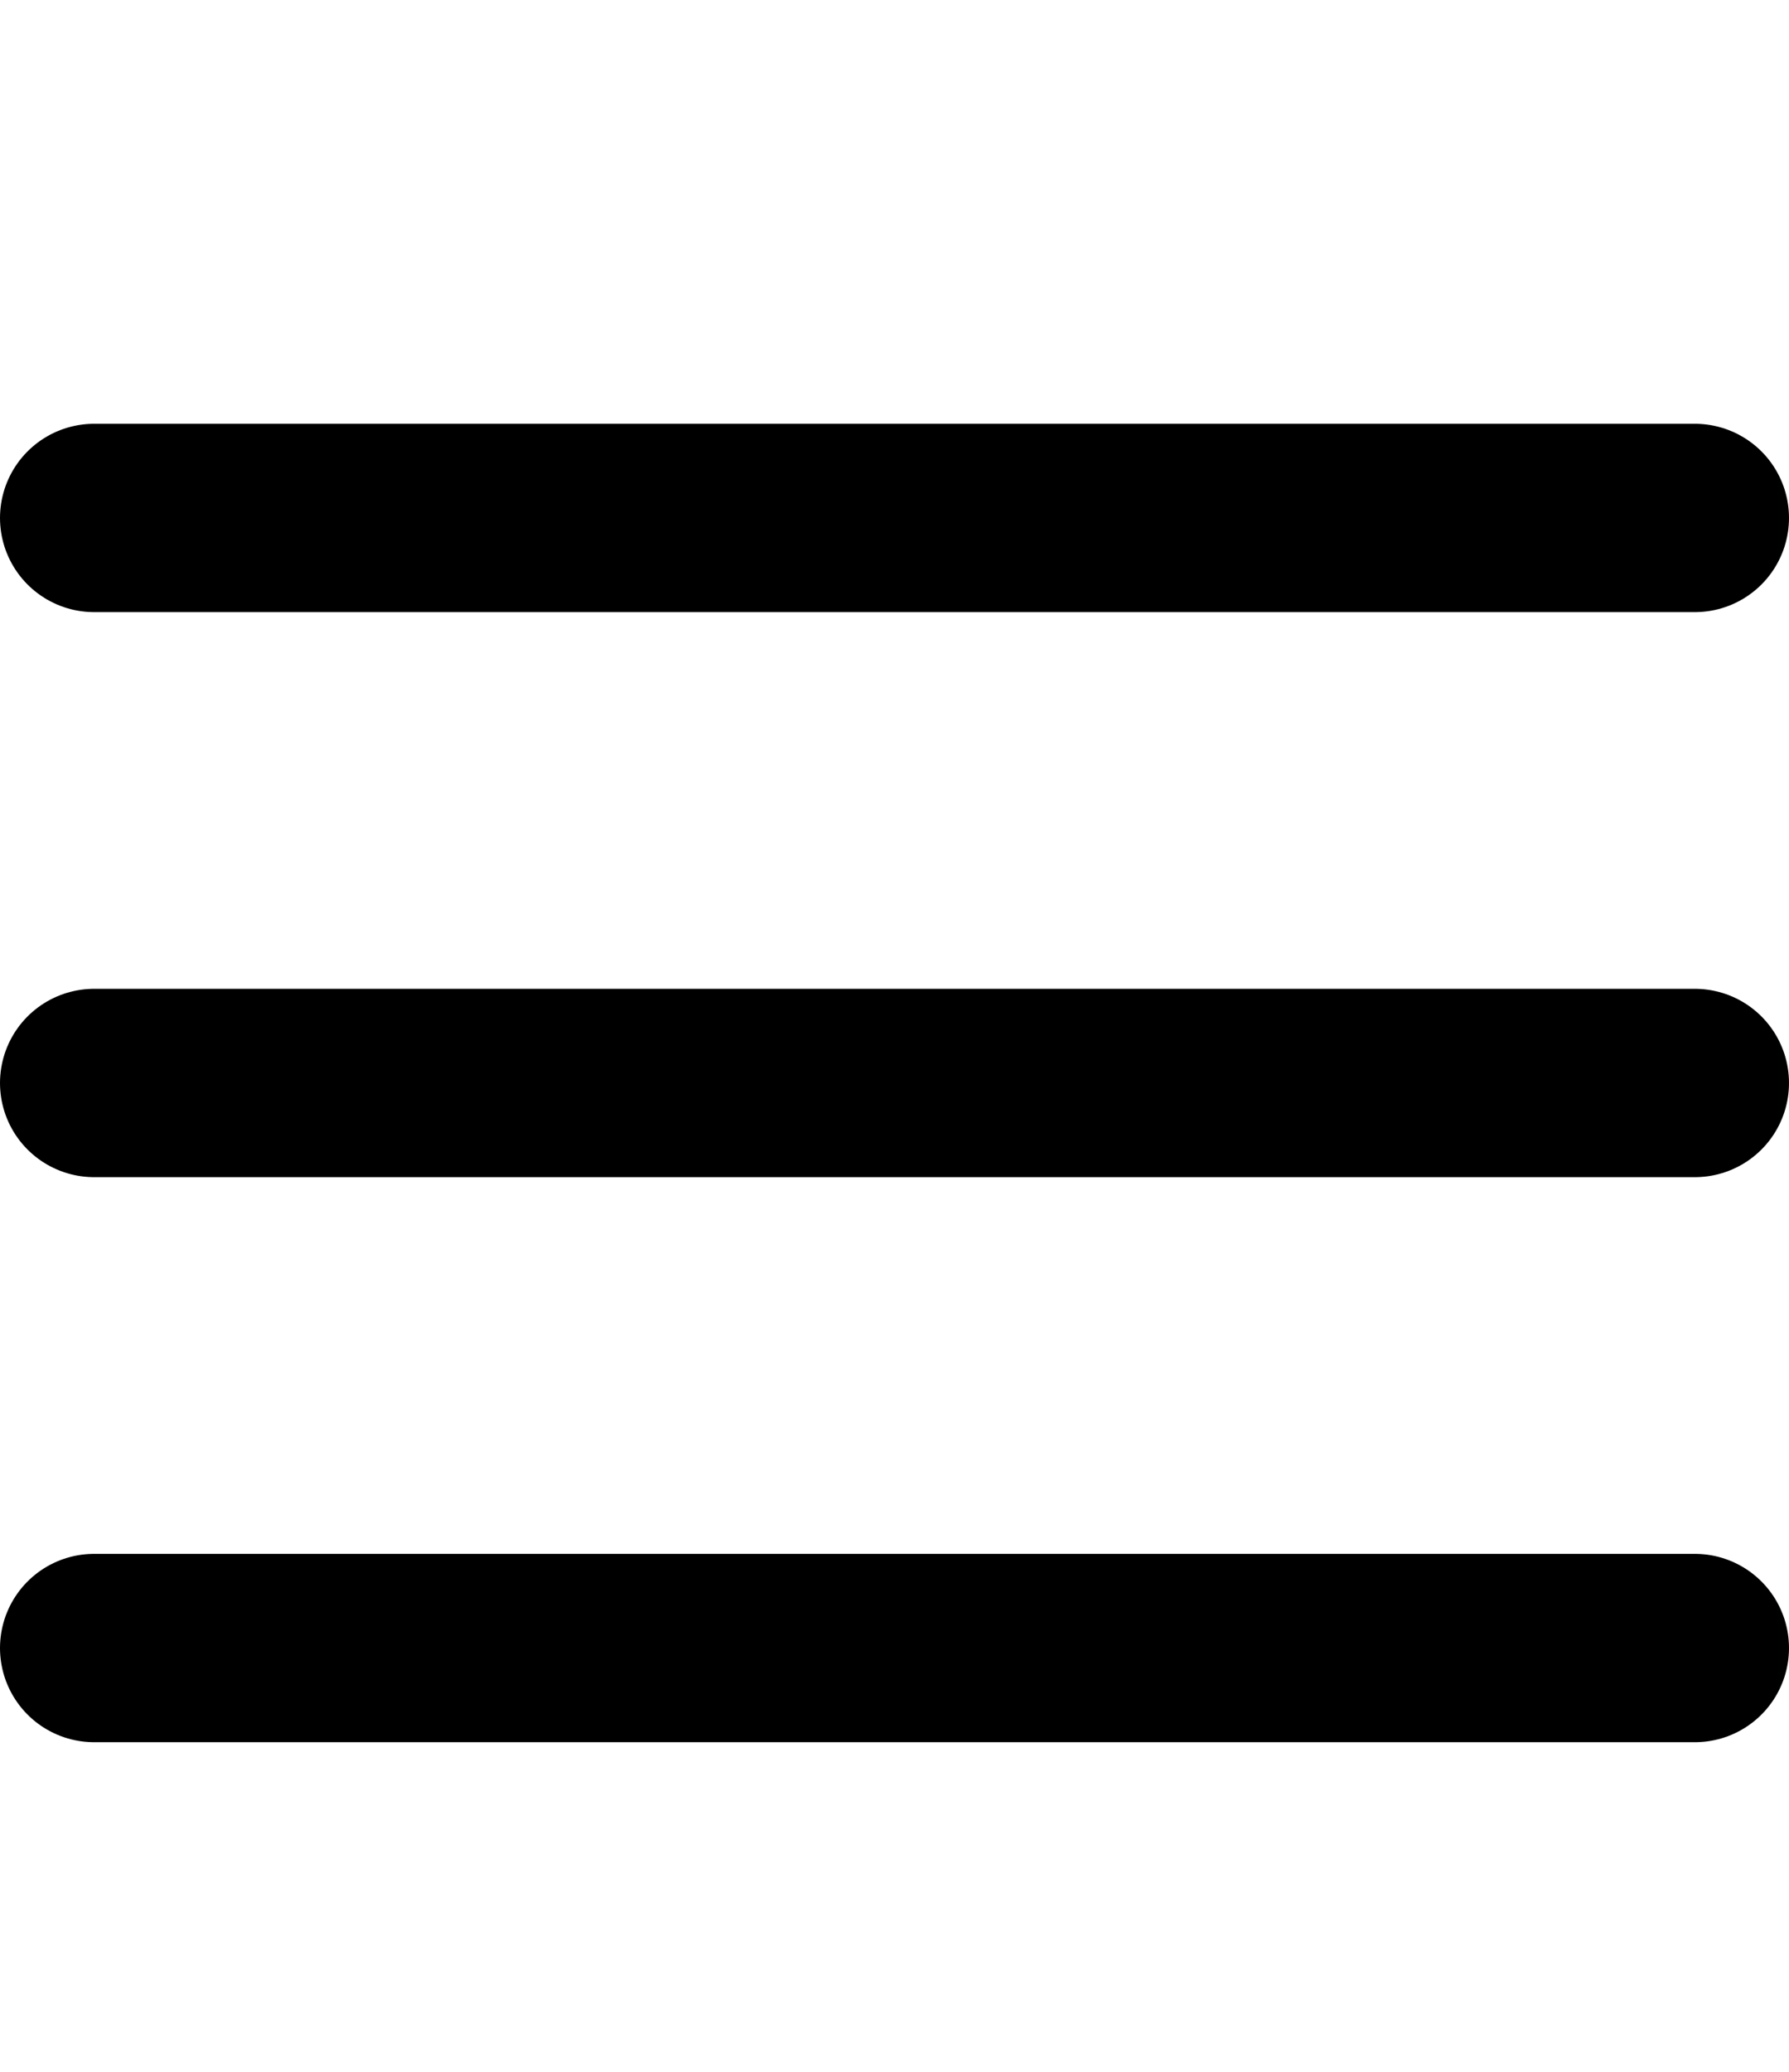 <svg width="19" height="22" viewBox="0 0 19 22" fill="none" xmlns="http://www.w3.org/2000/svg">
<path d="M1 11.5L18 11.5" stroke="black" stroke-width="2" stroke-linecap="round" stroke-linejoin="round"/>
<path d="M1 5.5H18" stroke="black" stroke-width="2" stroke-linecap="round" stroke-linejoin="round"/>
<path d="M1 17.5L18 17.5" stroke="black" stroke-width="2" stroke-linecap="round" stroke-linejoin="round"/>
</svg>
